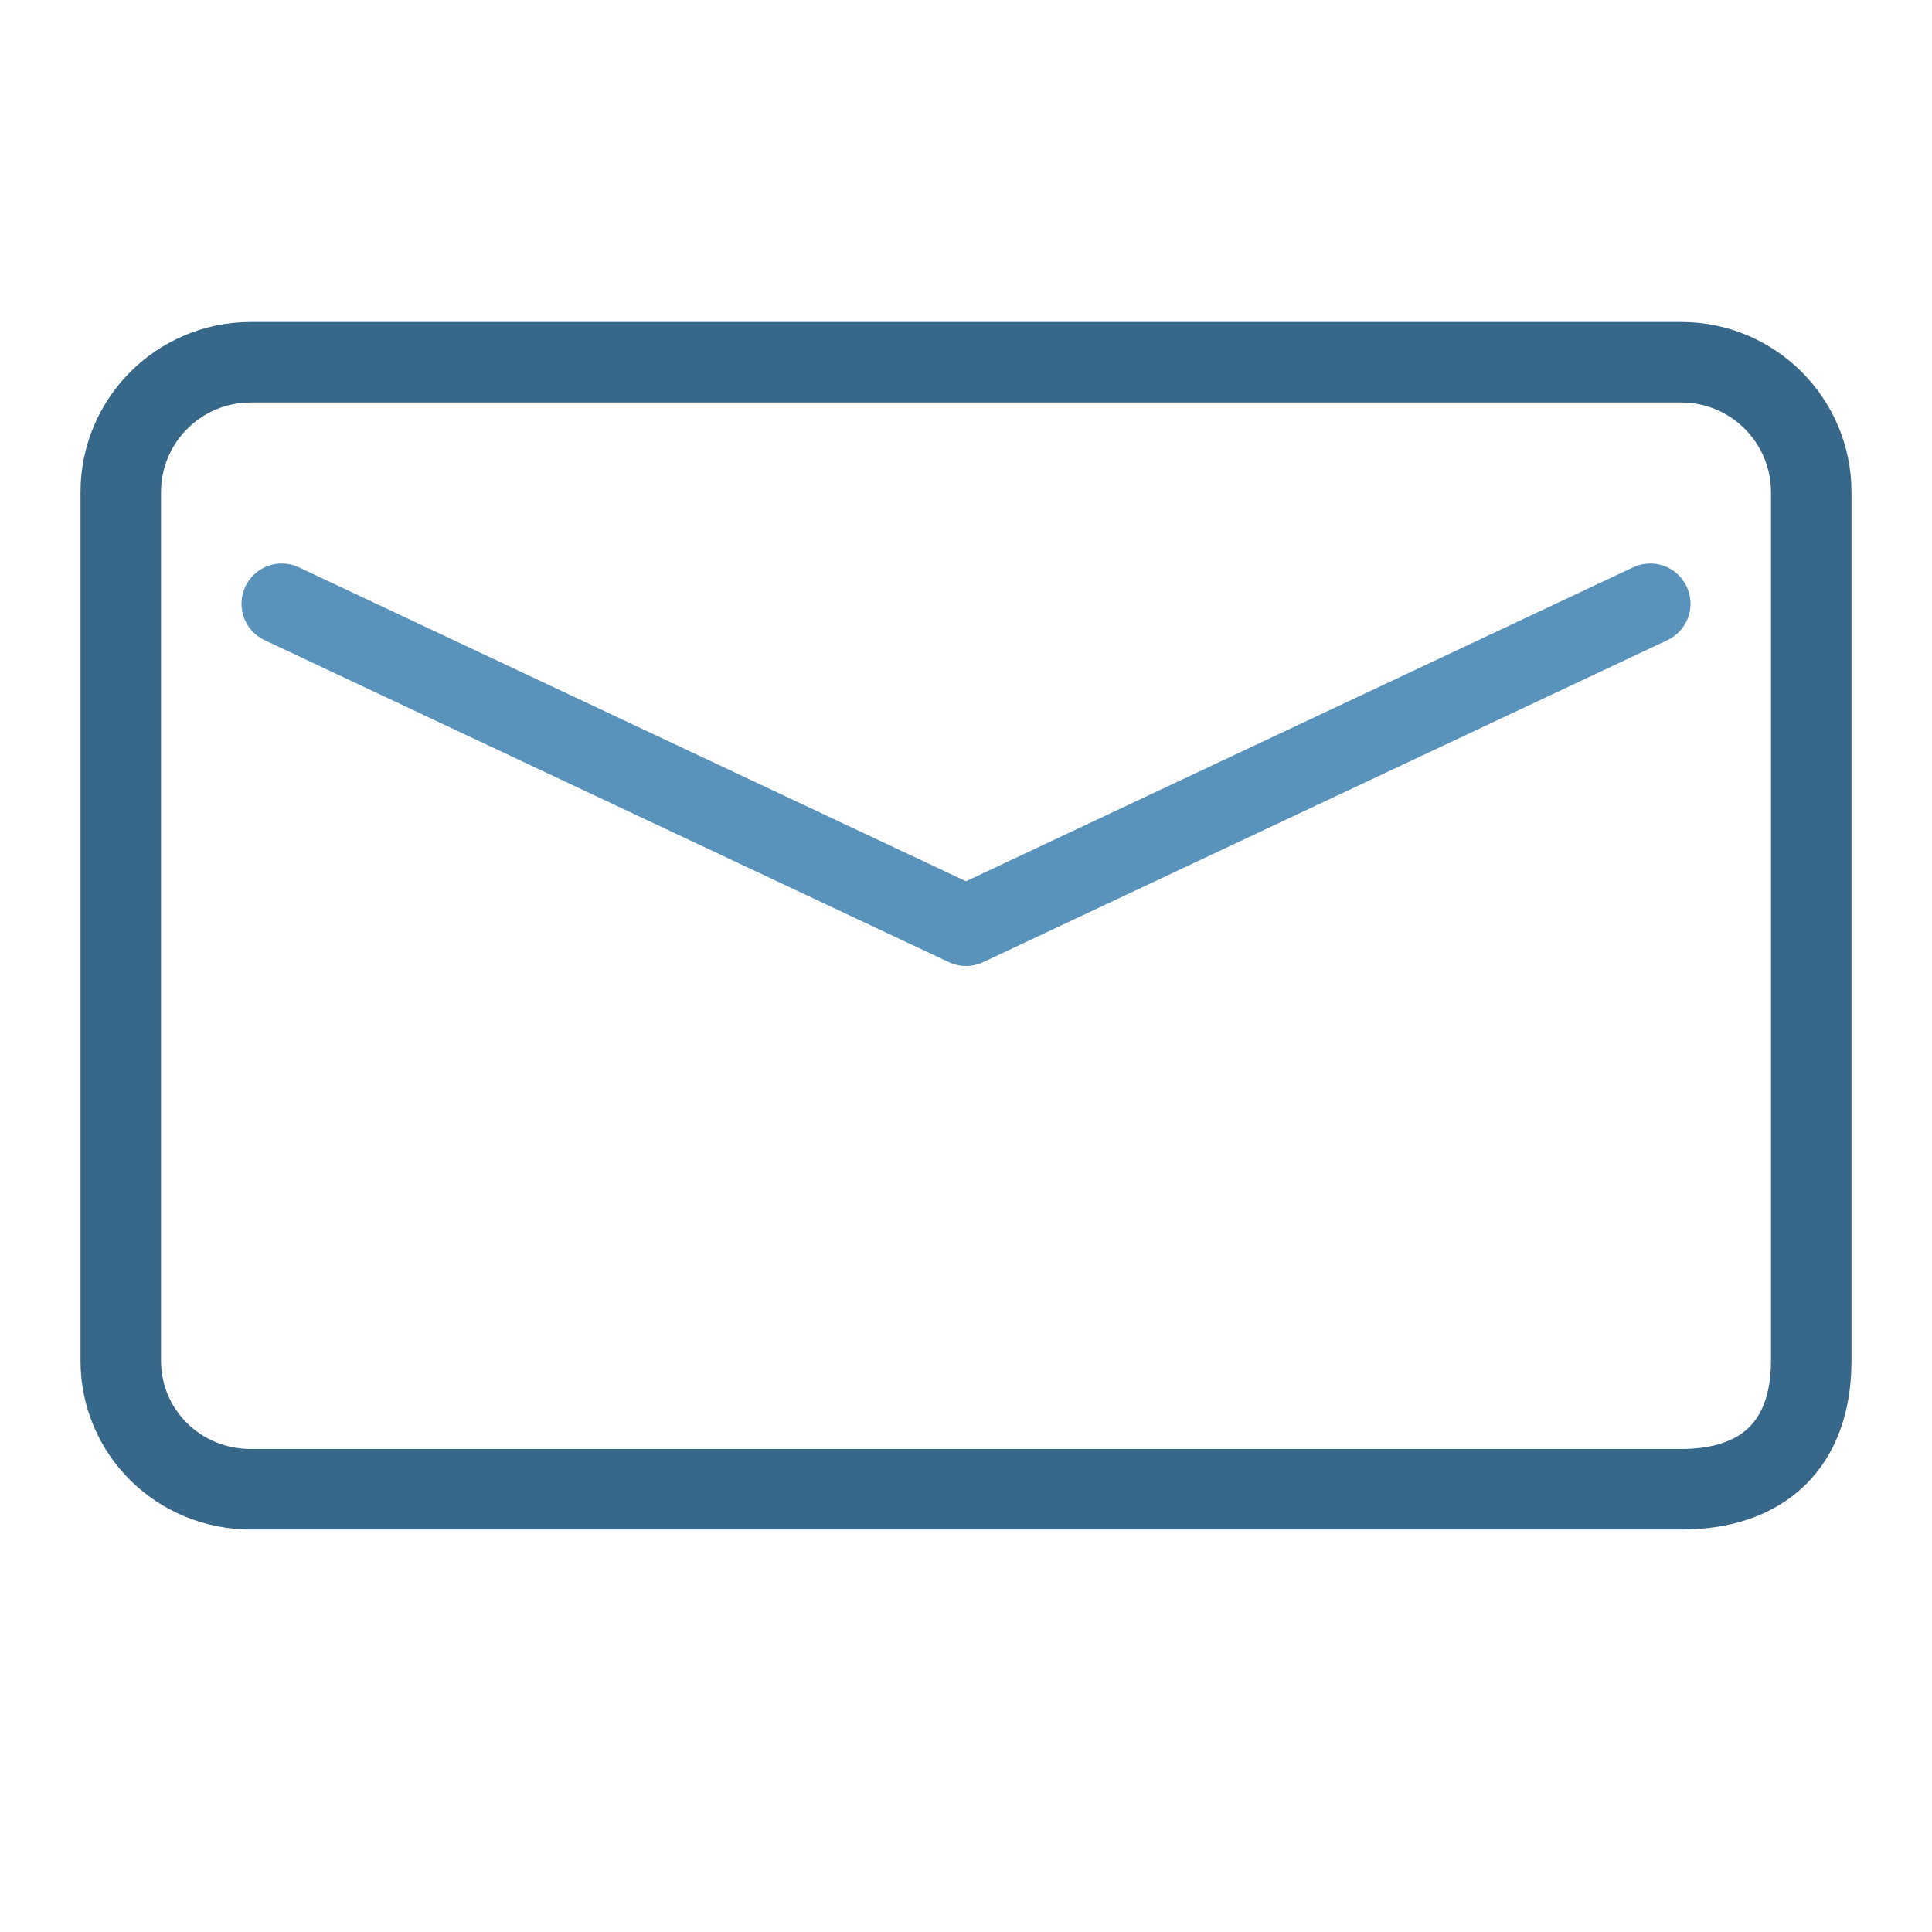 <svg xmlns="http://www.w3.org/2000/svg" width="24" height="24" viewBox="0 0 24 24">
  <g fill="none" fill-rule="evenodd" stroke-linecap="round" transform="translate(1.5 4.5)">
    <path stroke="#376789" d="M19.385,14 C7.538,14 1.615,14 1.615,14 C0.723,14 4.55038784e-13,13.294 4.54747351e-13,12.401 L4.54747351e-13,1.615 C4.54747351e-13,0.723 0.723,0 1.615,0 L19.385,0 C20.277,0 21,0.723 21,1.615 C21,8.106 21,11.702 21,12.401 C21,13.451 20.394,14 19.385,14 Z"/>
    <polyline stroke="#5993BC" stroke-linejoin="round" points="2 3 10.5 7 19 3"/>
  </g>
</svg>
